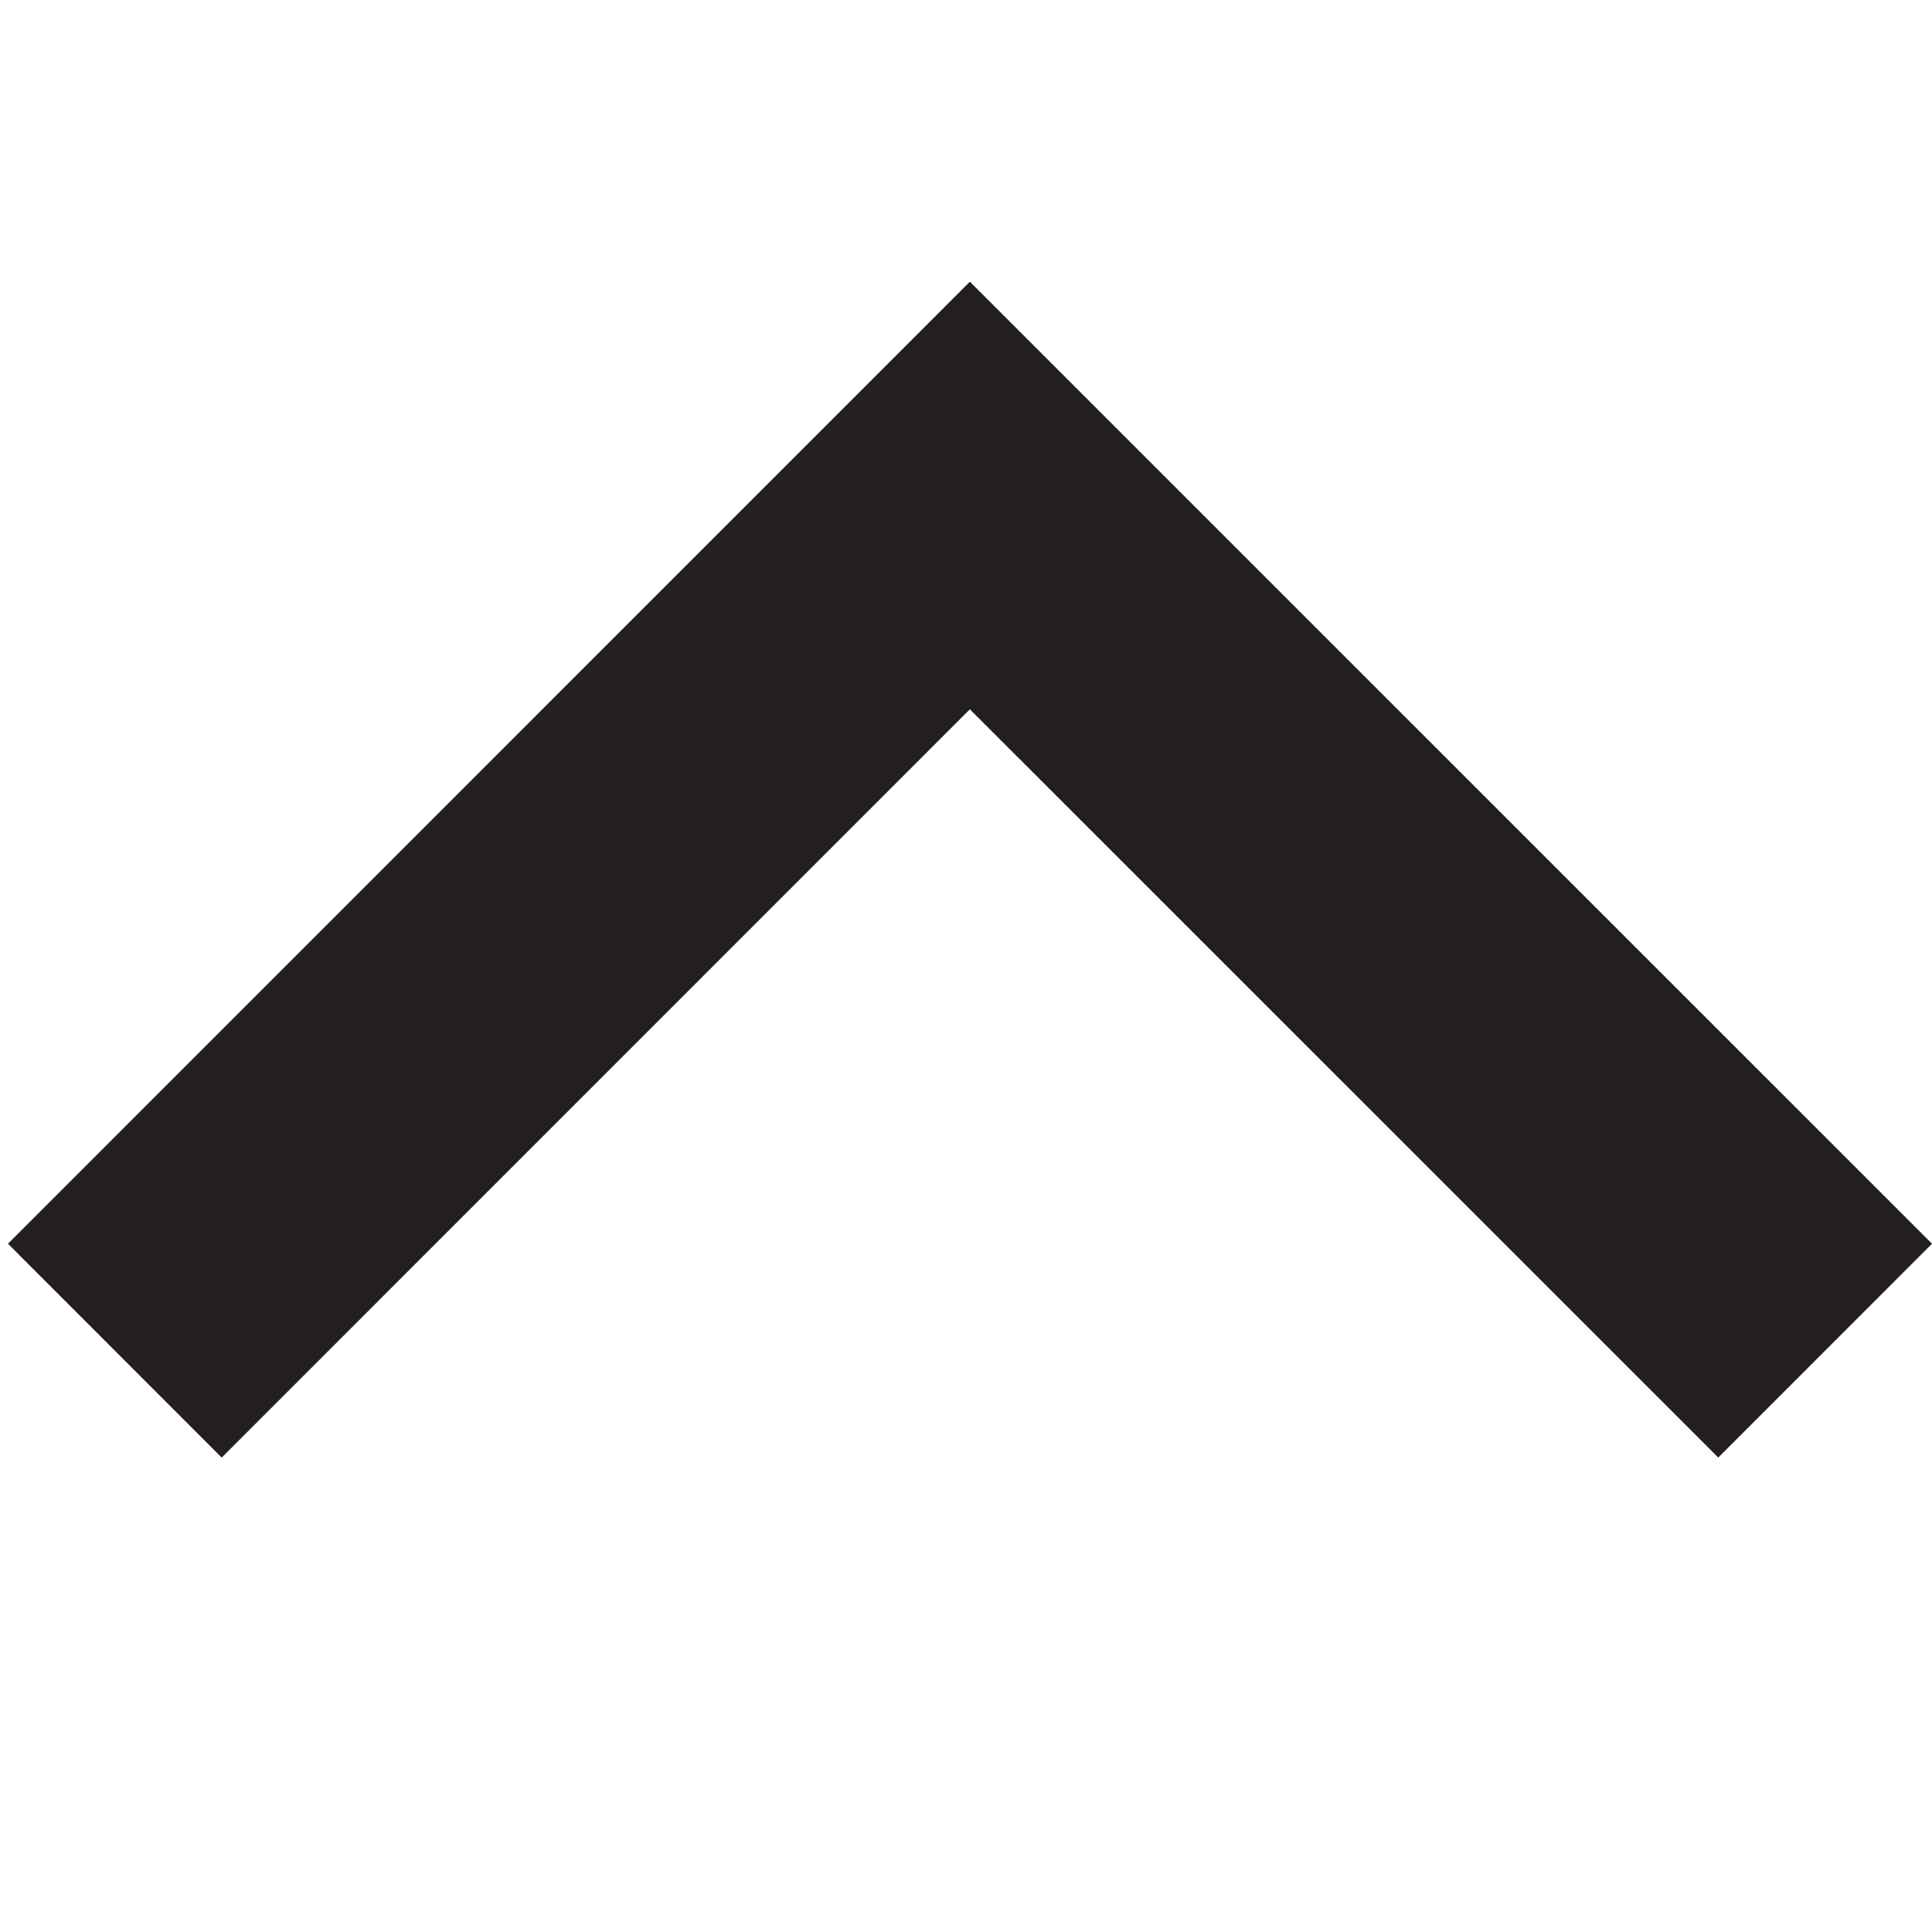 <svg id="Layer_1" data-name="Layer 1" xmlns="http://www.w3.org/2000/svg" viewBox="0 0 16 16"><title>up-chevron</title><polygon points="14.23 12.071 8.032 5.874 1.836 12.071 0.066 10.3 8.032 2.333 16 10.3 14.23 12.071" fill="#231f20"/></svg>